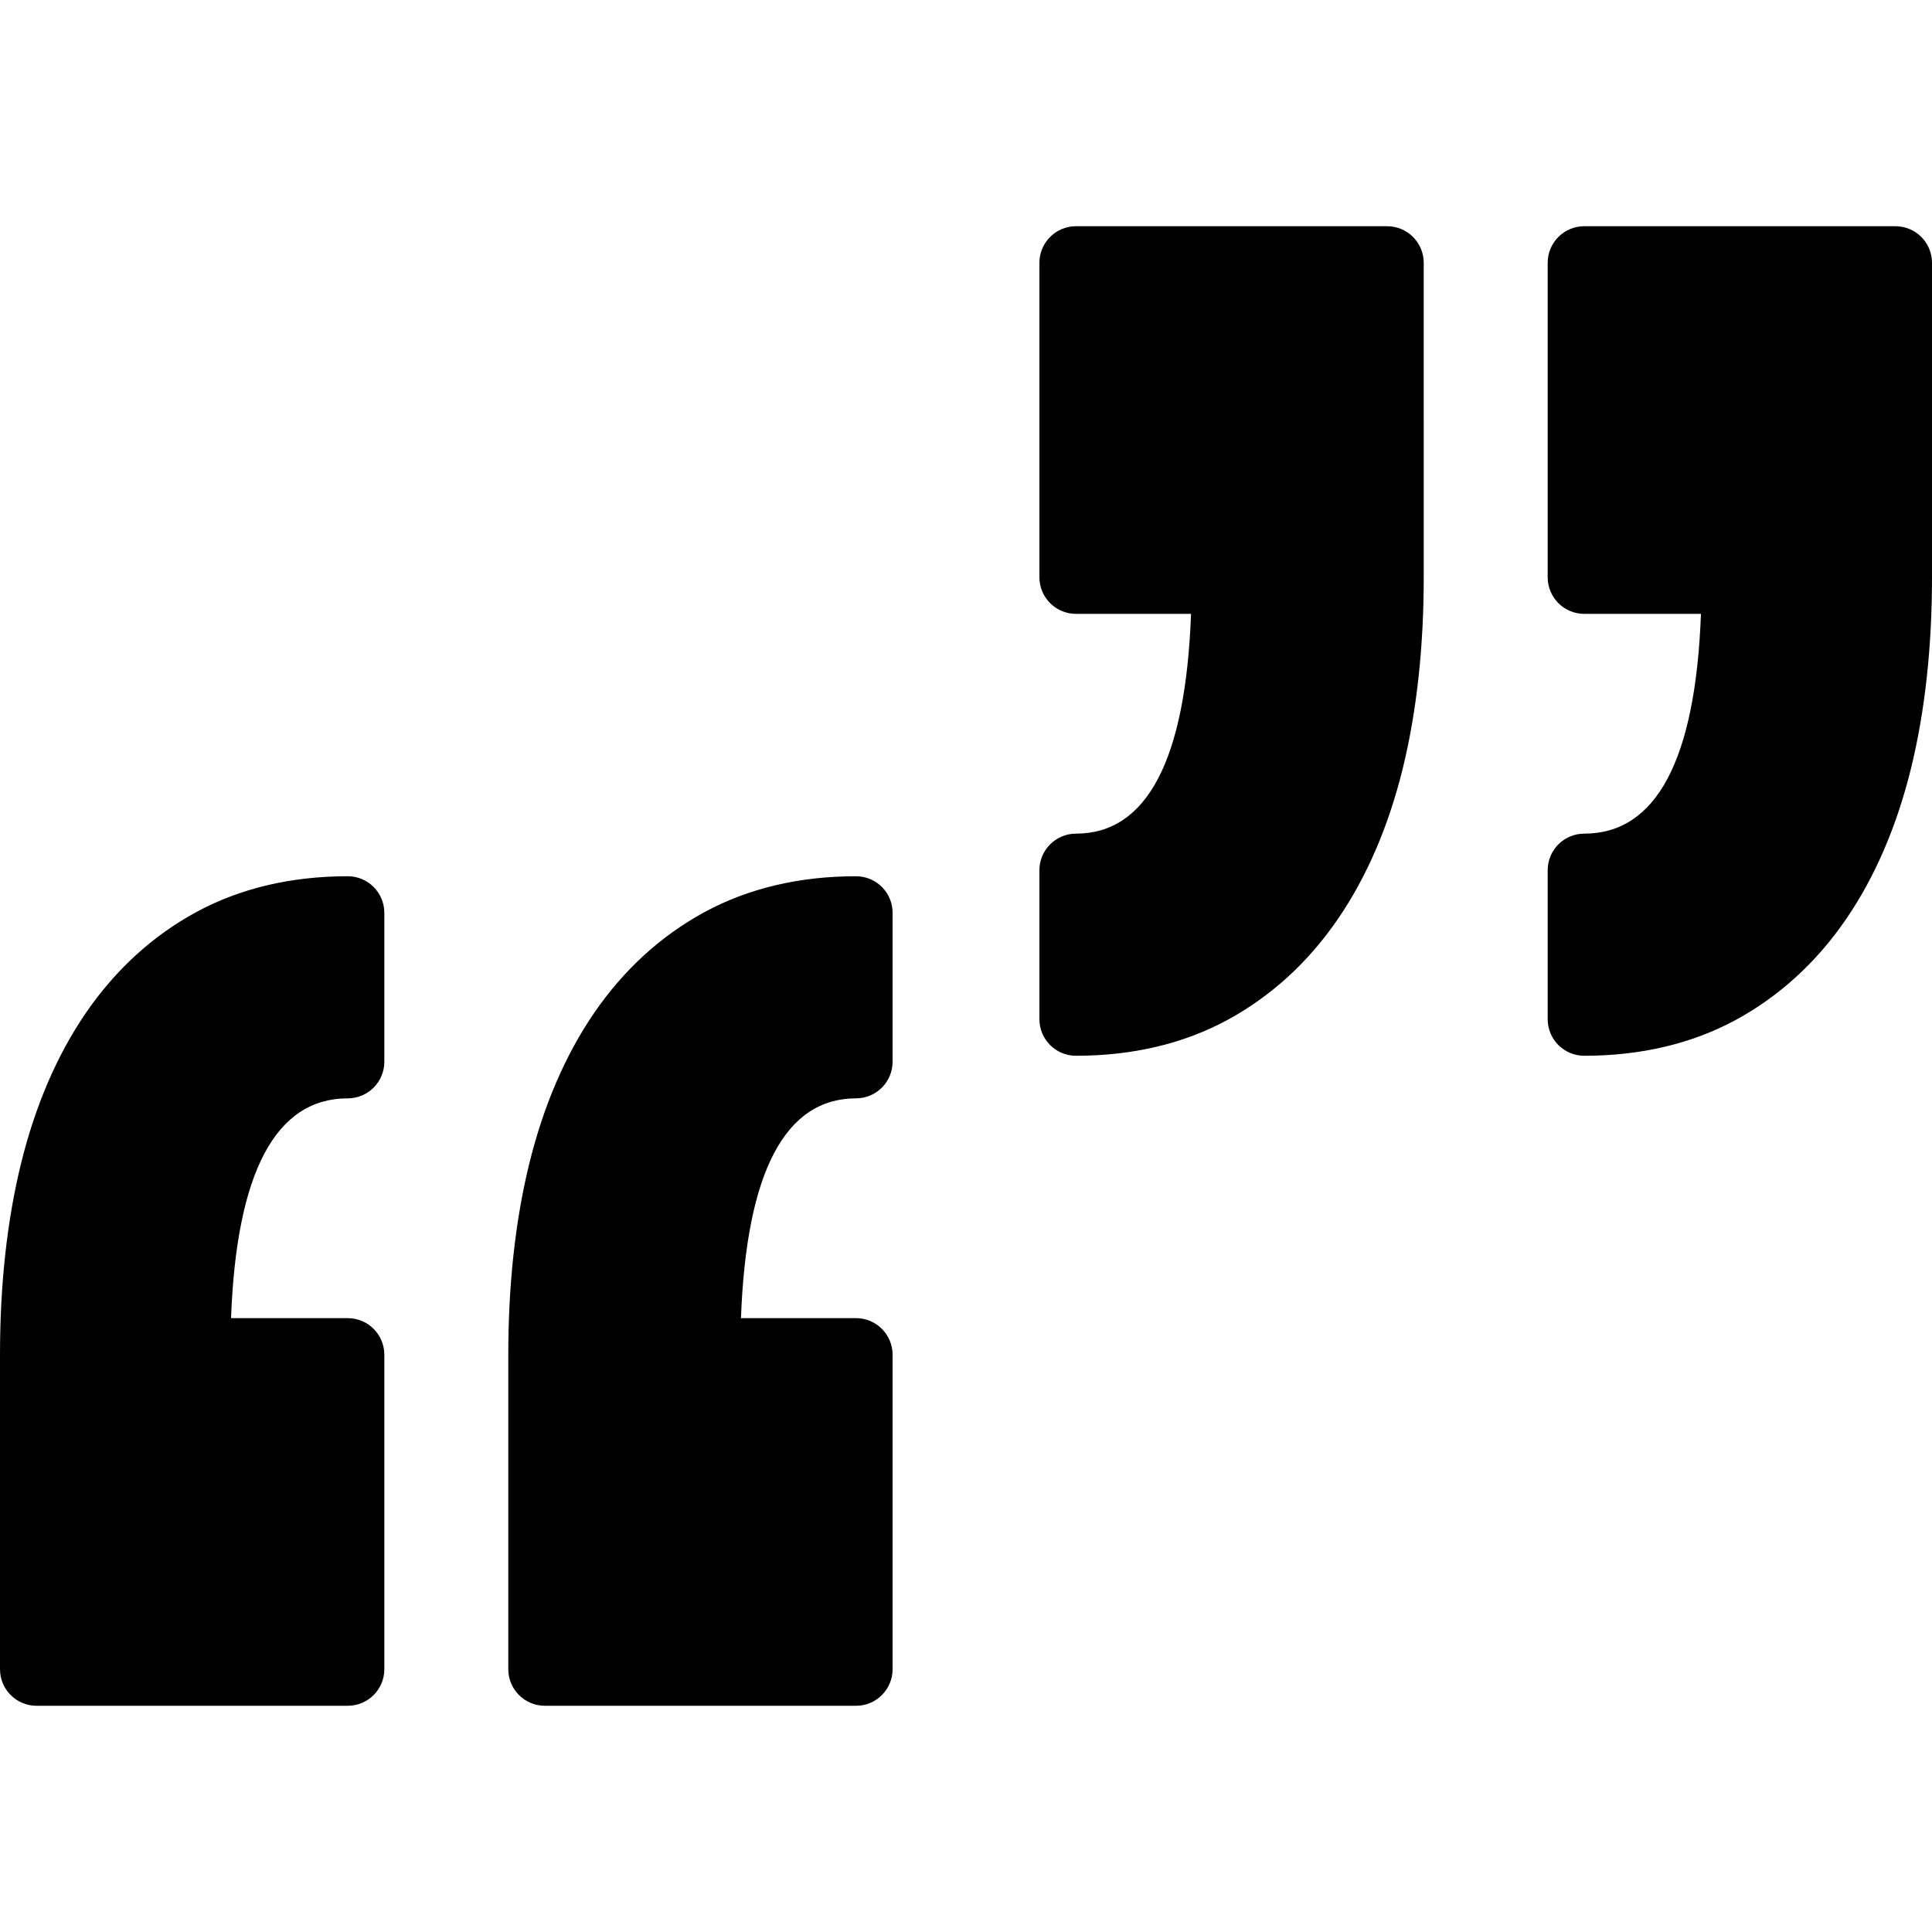 <?xml version="1.0" encoding="iso-8859-1"?>
<!-- Generator: Adobe Illustrator 16.0.0, SVG Export Plug-In . SVG Version: 6.00 Build 0)  -->
<!DOCTYPE svg PUBLIC "-//W3C//DTD SVG 1.1//EN" "http://www.w3.org/Graphics/SVG/1.1/DTD/svg11.dtd">
<svg version="1.1" id="Capa_1" xmlns="http://www.w3.org/2000/svg" xmlns:xlink="http://www.w3.org/1999/xlink" x="0px" y="0px"
	 width="491.202px" height="491.202px" viewBox="0 0 491.202 491.202" style="enable-background:new 0 0 491.202 491.202;"
	 xml:space="preserve">
<g>
	<path d="M97.714,232.08v37.867c0,5.137-4.164,9.304-9.304,9.304c-18.326,0-28.289,18.79-29.669,55.88H88.41
		c5.14,0,9.304,4.162,9.304,9.305v79.954c0,5.137-4.164,9.298-9.304,9.298H9.304c-5.14,0-9.304-4.161-9.304-9.298v-79.954
		c0-17.78,1.791-34.105,5.32-48.516c3.621-14.766,9.176-27.681,16.506-38.385c7.548-10.994,16.991-19.627,28.067-25.638
		c11.148-6.046,24.107-9.115,38.523-9.115C93.55,222.782,97.714,226.947,97.714,232.08z M217.646,222.782
		c-14.411,0-27.376,3.068-38.523,9.115c-11.077,6.011-20.52,14.644-28.067,25.638c-7.335,10.71-12.886,23.619-16.512,38.396
		c-3.529,14.41-5.314,30.724-5.314,48.504v79.954c0,5.137,4.165,9.298,9.298,9.298h79.113c5.133,0,9.297-4.161,9.297-9.298v-79.954
		c0-5.143-4.164-9.305-9.297-9.305h-29.252c1.362-37.09,11.186-55.88,29.252-55.88c5.133,0,9.297-4.167,9.297-9.304V232.08
		C226.944,226.947,222.78,222.782,217.646,222.782z M481.904,57.515h-79.109c-5.136,0-9.304,4.164-9.304,9.304v79.949
		c0,5.139,4.161,9.304,9.304,9.304h29.666c-1.377,37.09-11.343,55.877-29.666,55.877c-5.136,0-9.304,4.164-9.304,9.304v37.867
		c0,5.137,4.161,9.304,9.304,9.304c14.411,0,27.373-3.074,38.521-9.114c11.071-6.018,20.517-14.639,28.059-25.645
		c7.329-10.701,12.886-23.61,16.509-38.384c3.528-14.411,5.319-30.73,5.319-48.513V66.818
		C491.208,61.679,487.035,57.515,481.904,57.515z M352.672,57.515h-79.109c-5.131,0-9.298,4.164-9.298,9.304v79.949
		c0,5.139,4.167,9.304,9.298,9.304h29.252c-1.365,37.09-11.188,55.877-29.252,55.877c-5.131,0-9.298,4.164-9.298,9.304v37.867
		c0,5.137,4.167,9.304,9.298,9.304c14.41,0,27.378-3.074,38.526-9.114c11.076-6.018,20.516-14.639,28.058-25.645
		c7.342-10.701,12.897-23.61,16.521-38.39c3.523-14.405,5.309-30.724,5.309-48.5V66.818
		C361.976,61.679,357.809,57.515,352.672,57.515z"/>
</g>
<g>
</g>
<g>
</g>
<g>
</g>
<g>
</g>
<g>
</g>
<g>
</g>
<g>
</g>
<g>
</g>
<g>
</g>
<g>
</g>
<g>
</g>
<g>
</g>
<g>
</g>
<g>
</g>
<g>
</g>
</svg>
